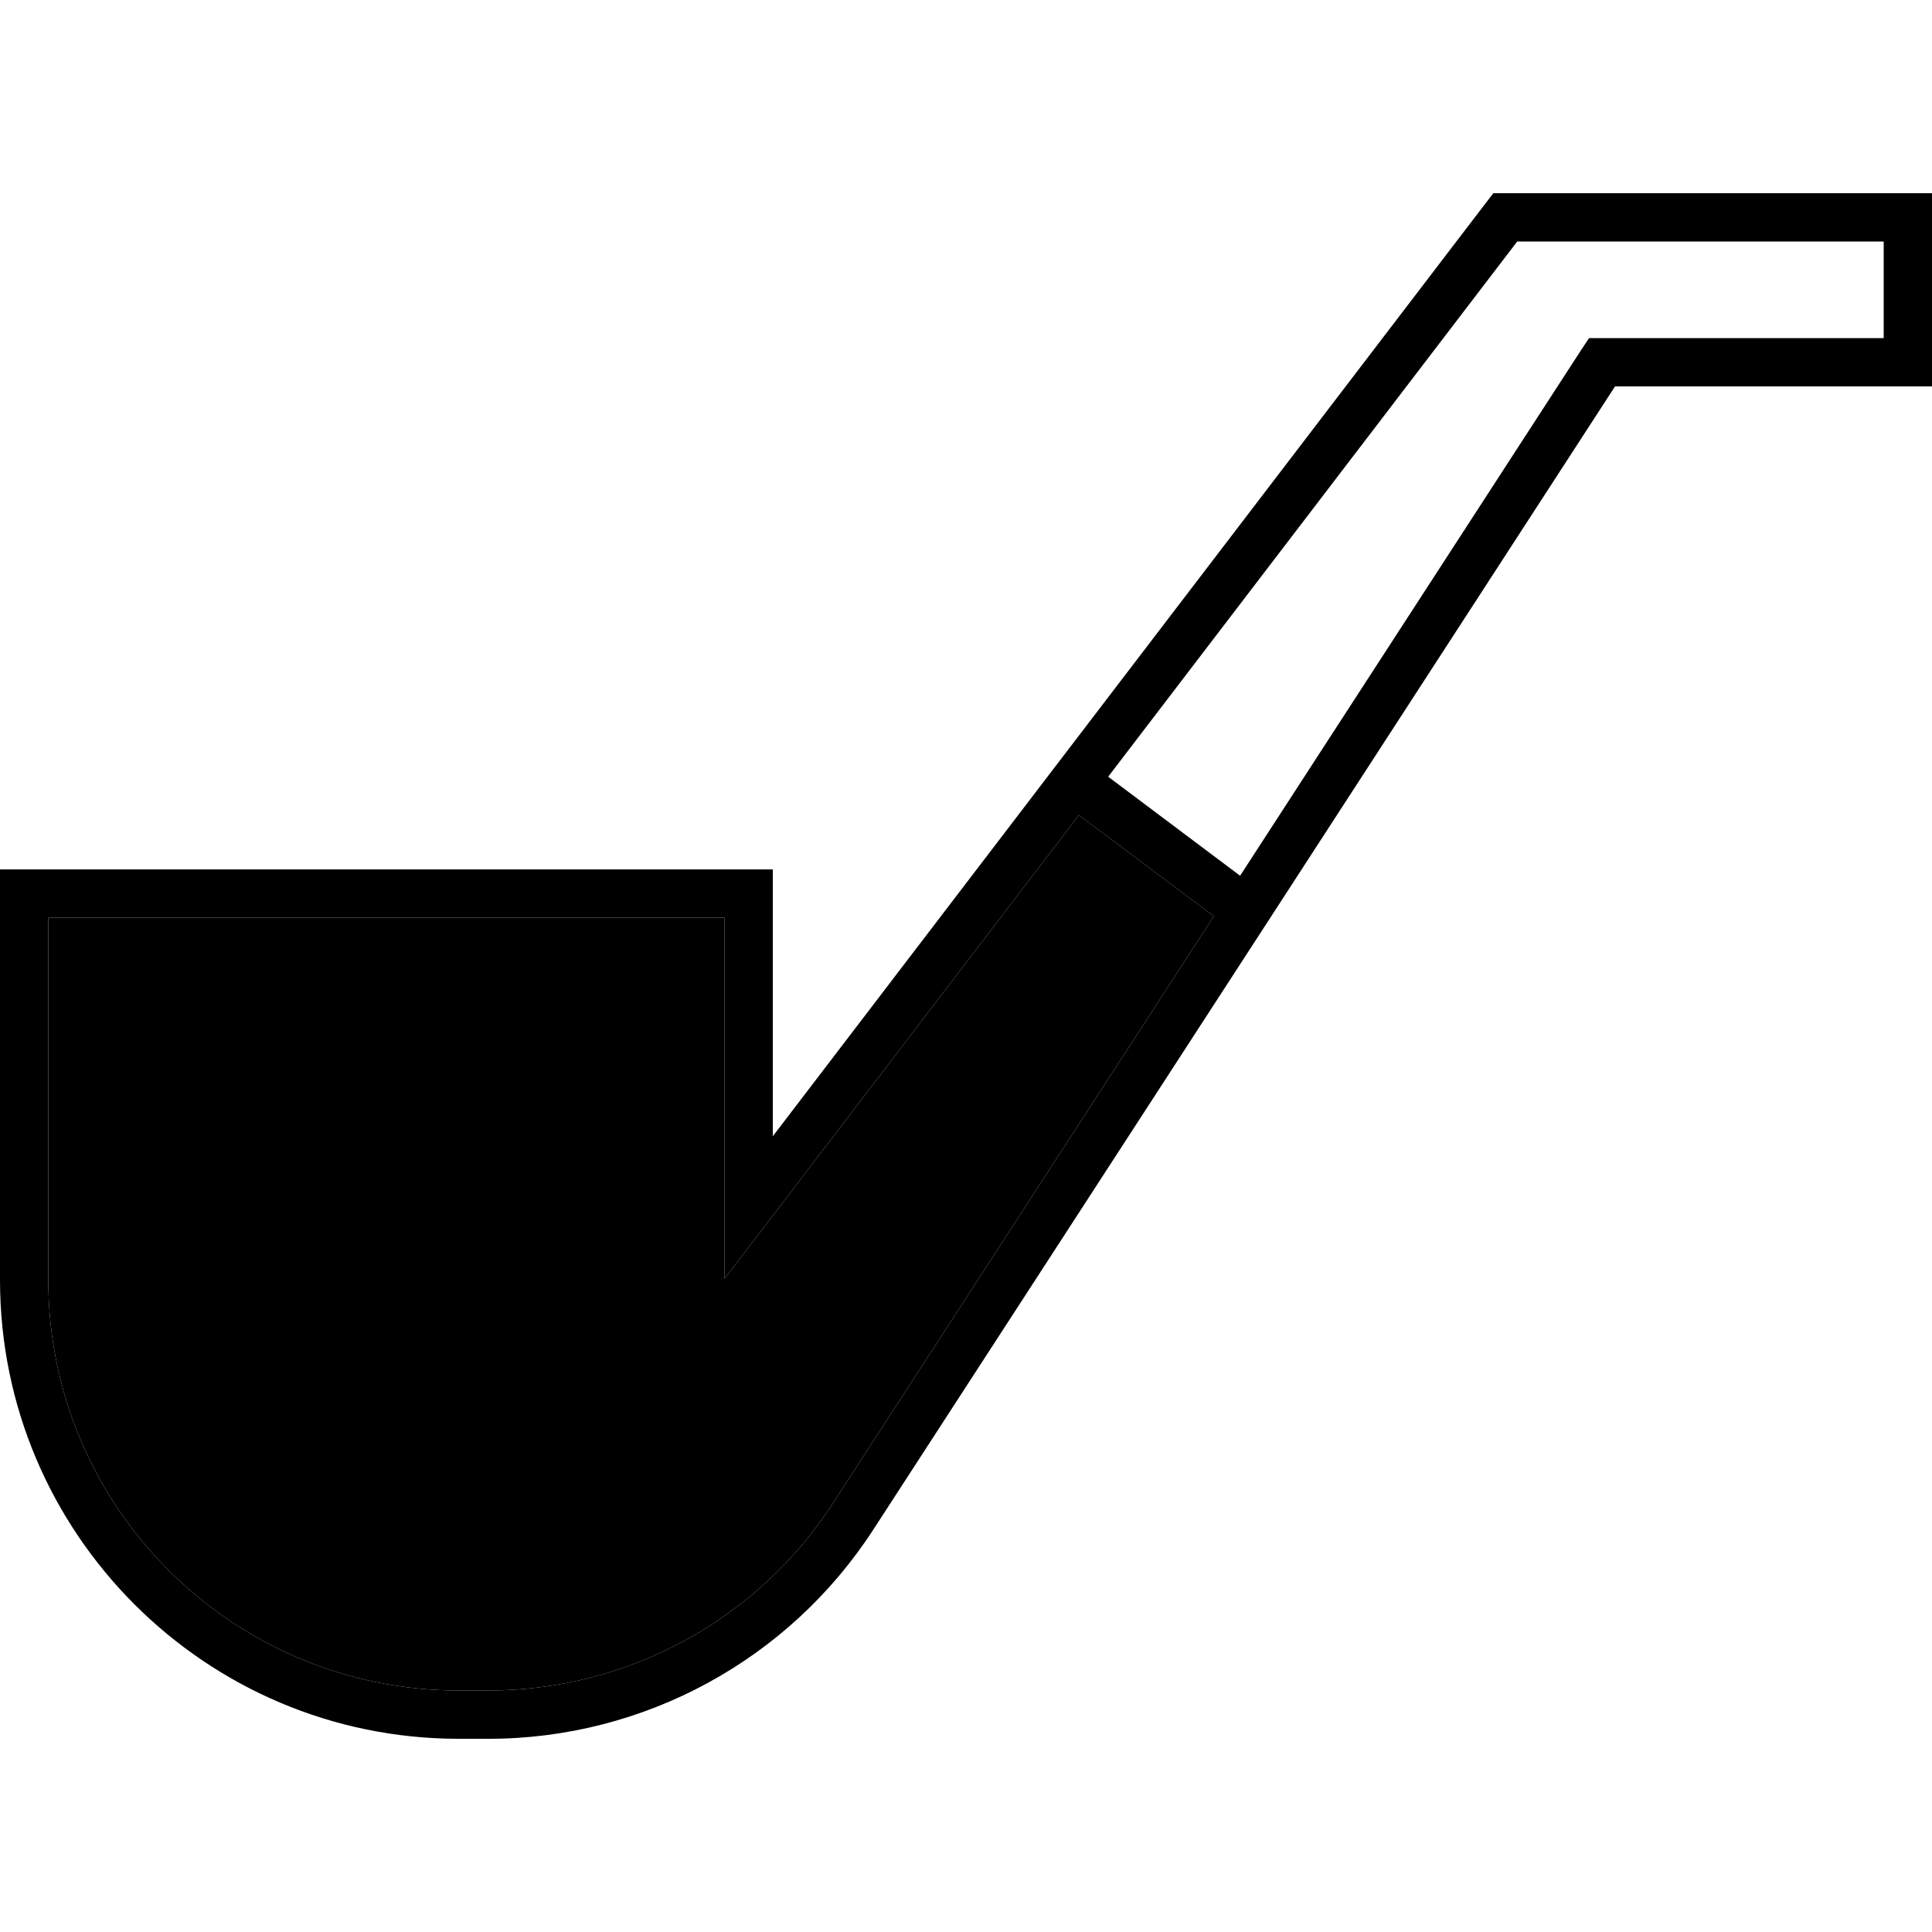 <svg xmlns="http://www.w3.org/2000/svg" width="24" height="24" viewBox="0 0 640 512">
    <path class="pr-icon-duotone-secondary" d="M16 240l0 120c0 75.1 60.9 136 136 136l9.8 0c46.1 0 89-23.3 114.1-62L402.1 239.5 357.4 206l-103 134.8L240 359.6l0-23.6 0-96L16 240z"/>
    <path class="pr-icon-duotone-primary" d="M498.7 0l-4 0-2.4 3.1L256 312.4l0-80.4 0-8-8 0L8 224l-8 0 0 8L0 360c0 83.9 68.1 152 152 152l9.8 0c51.5 0 99.5-26.1 127.5-69.3L535 64l97 0 8 0 0-8 0-48 0-8-8 0L498.7 0zM367.1 193.3L502.6 16 624 16l0 32-93.3 0-4.3 0L524 51.6 410.8 226.1l-43.7-32.8zM357.4 206l44.7 33.5L275.9 434c-25.1 38.7-68 62-114.1 62l-9.8 0C76.9 496 16 435.1 16 360l0-120 224 0 0 96 0 23.6 14.4-18.8L357.4 206z"/>
</svg>